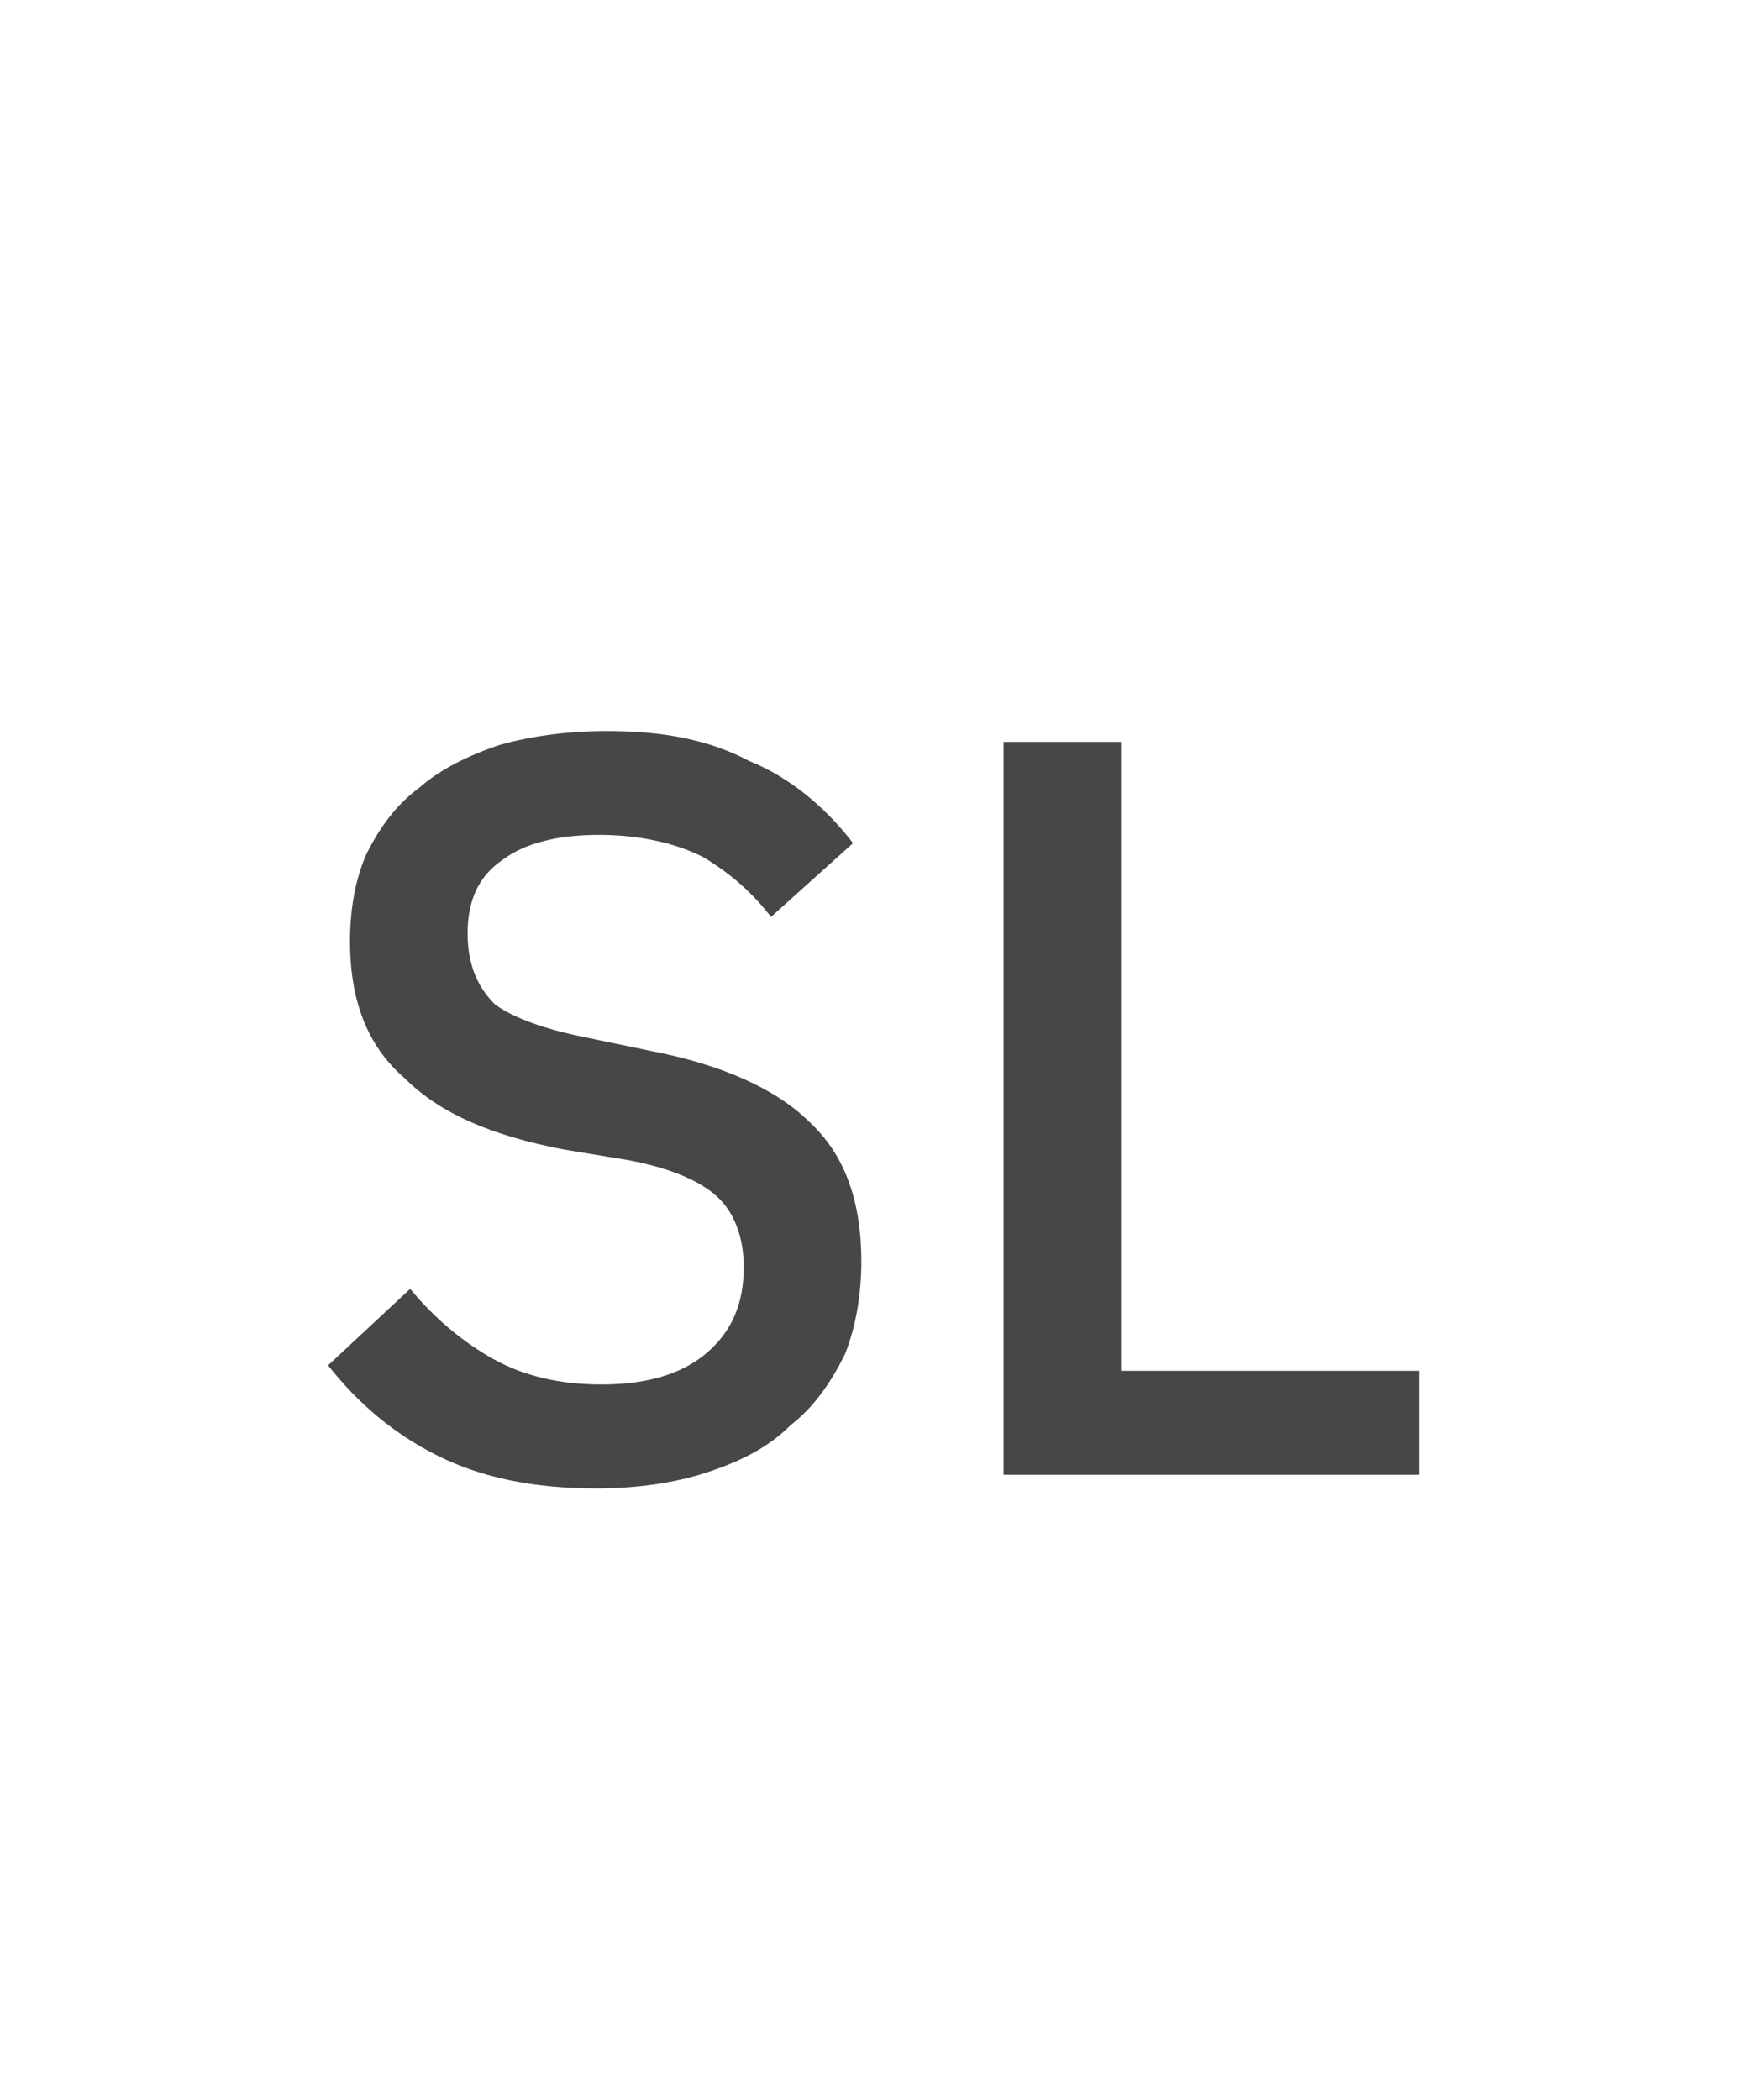 <svg width="15" height="18" viewBox="0 0 15 18" fill="none" xmlns="http://www.w3.org/2000/svg">
<g id="label-paired / caption / stop-loss-caption / regular" clip-path="url(#clip0_2556_10396)">
<path id="icon" d="M5.109 12.758C4.57 12.758 4.125 12.664 3.75 12.477C3.375 12.289 3.07 12.031 2.812 11.703L3.516 11.047C3.727 11.305 3.984 11.516 4.242 11.656C4.5 11.797 4.805 11.867 5.156 11.867C5.555 11.867 5.859 11.773 6.07 11.586C6.281 11.398 6.375 11.164 6.375 10.859C6.375 10.625 6.305 10.414 6.164 10.273C6.023 10.133 5.766 10.016 5.391 9.945L4.828 9.852C4.219 9.734 3.773 9.547 3.469 9.242C3.141 8.961 3 8.562 3 8.07C3 7.789 3.047 7.531 3.141 7.32C3.258 7.086 3.398 6.898 3.586 6.758C3.773 6.594 4.008 6.477 4.289 6.383C4.547 6.312 4.852 6.266 5.203 6.266C5.672 6.266 6.07 6.336 6.422 6.523C6.773 6.664 7.078 6.922 7.312 7.227L6.609 7.859C6.445 7.648 6.258 7.484 6.023 7.344C5.789 7.227 5.484 7.156 5.133 7.156C4.781 7.156 4.5 7.227 4.312 7.367C4.102 7.508 4.008 7.719 4.008 8C4.008 8.281 4.102 8.469 4.242 8.609C4.406 8.727 4.664 8.82 5.016 8.891L5.578 9.008C6.188 9.125 6.656 9.336 6.938 9.617C7.242 9.898 7.383 10.297 7.383 10.812C7.383 11.094 7.336 11.375 7.242 11.609C7.125 11.844 6.984 12.055 6.773 12.219C6.586 12.406 6.352 12.523 6.07 12.617C5.789 12.711 5.461 12.758 5.109 12.758ZM8.602 12.641V6.359H9.609V11.75H12.164V12.641H8.602Z" fill="black" fill-opacity="0.72"/>
</g>
<defs>
<clipPath id="clip0_2556_10396">
<rect width="15" height="18" fill="white"/>
</clipPath>
</defs>
</svg>
